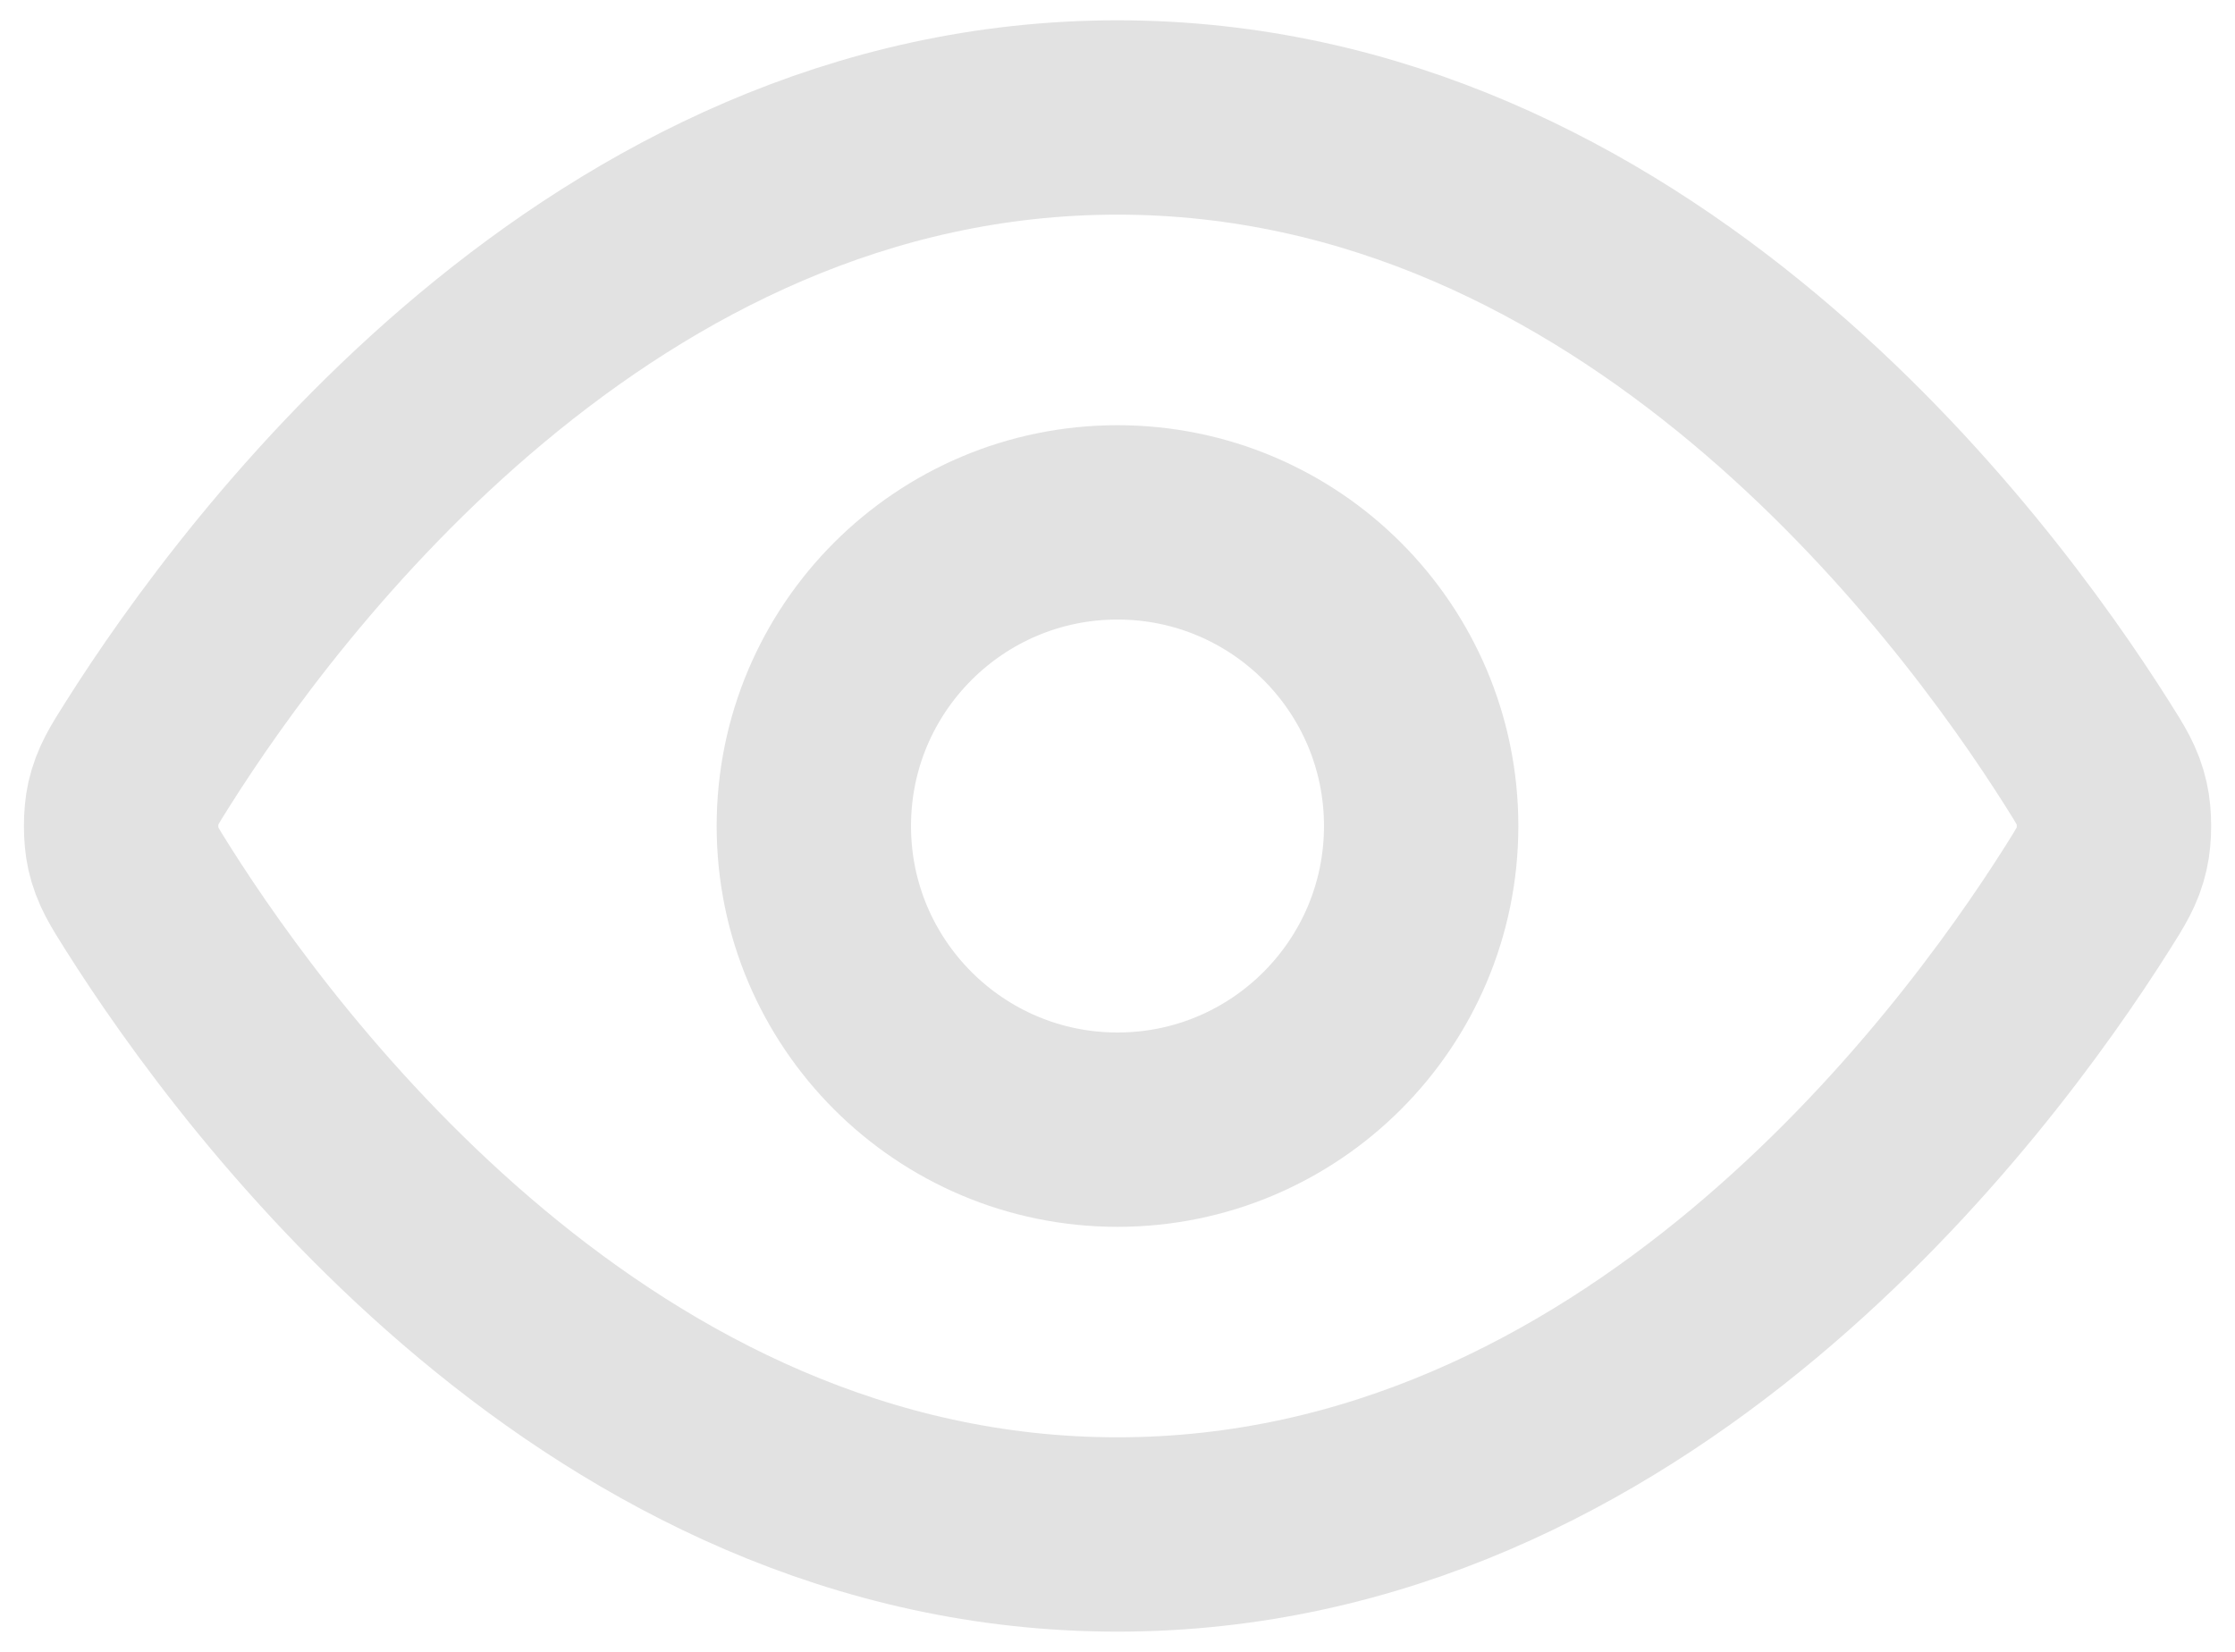 <svg width="23" height="17" viewBox="0 0 23 17" fill="none" xmlns="http://www.w3.org/2000/svg">
<path d="M1.521 9.244C1.379 9.019 1.308 8.907 1.268 8.733C1.239 8.603 1.239 8.398 1.268 8.268C1.308 8.095 1.379 7.982 1.521 7.758C2.693 5.902 6.183 1.209 11.5 1.209C16.818 1.209 20.308 5.902 21.48 7.758C21.622 7.982 21.693 8.095 21.732 8.268C21.762 8.398 21.762 8.603 21.732 8.733C21.693 8.907 21.622 9.019 21.48 9.244C20.308 11.1 16.818 15.792 11.5 15.792C6.183 15.792 2.693 11.1 1.521 9.244Z" stroke="#E2E2E2" stroke-width="2" stroke-linecap="round" stroke-linejoin="round"/>
<path d="M11.5 11.626C13.226 11.626 14.625 10.226 14.625 8.501C14.625 6.775 13.226 5.376 11.5 5.376C9.775 5.376 8.375 6.775 8.375 8.501C8.375 10.226 9.775 11.626 11.5 11.626Z" stroke="#E2E2E2" stroke-width="2" stroke-linecap="round" stroke-linejoin="round"/>
</svg>
